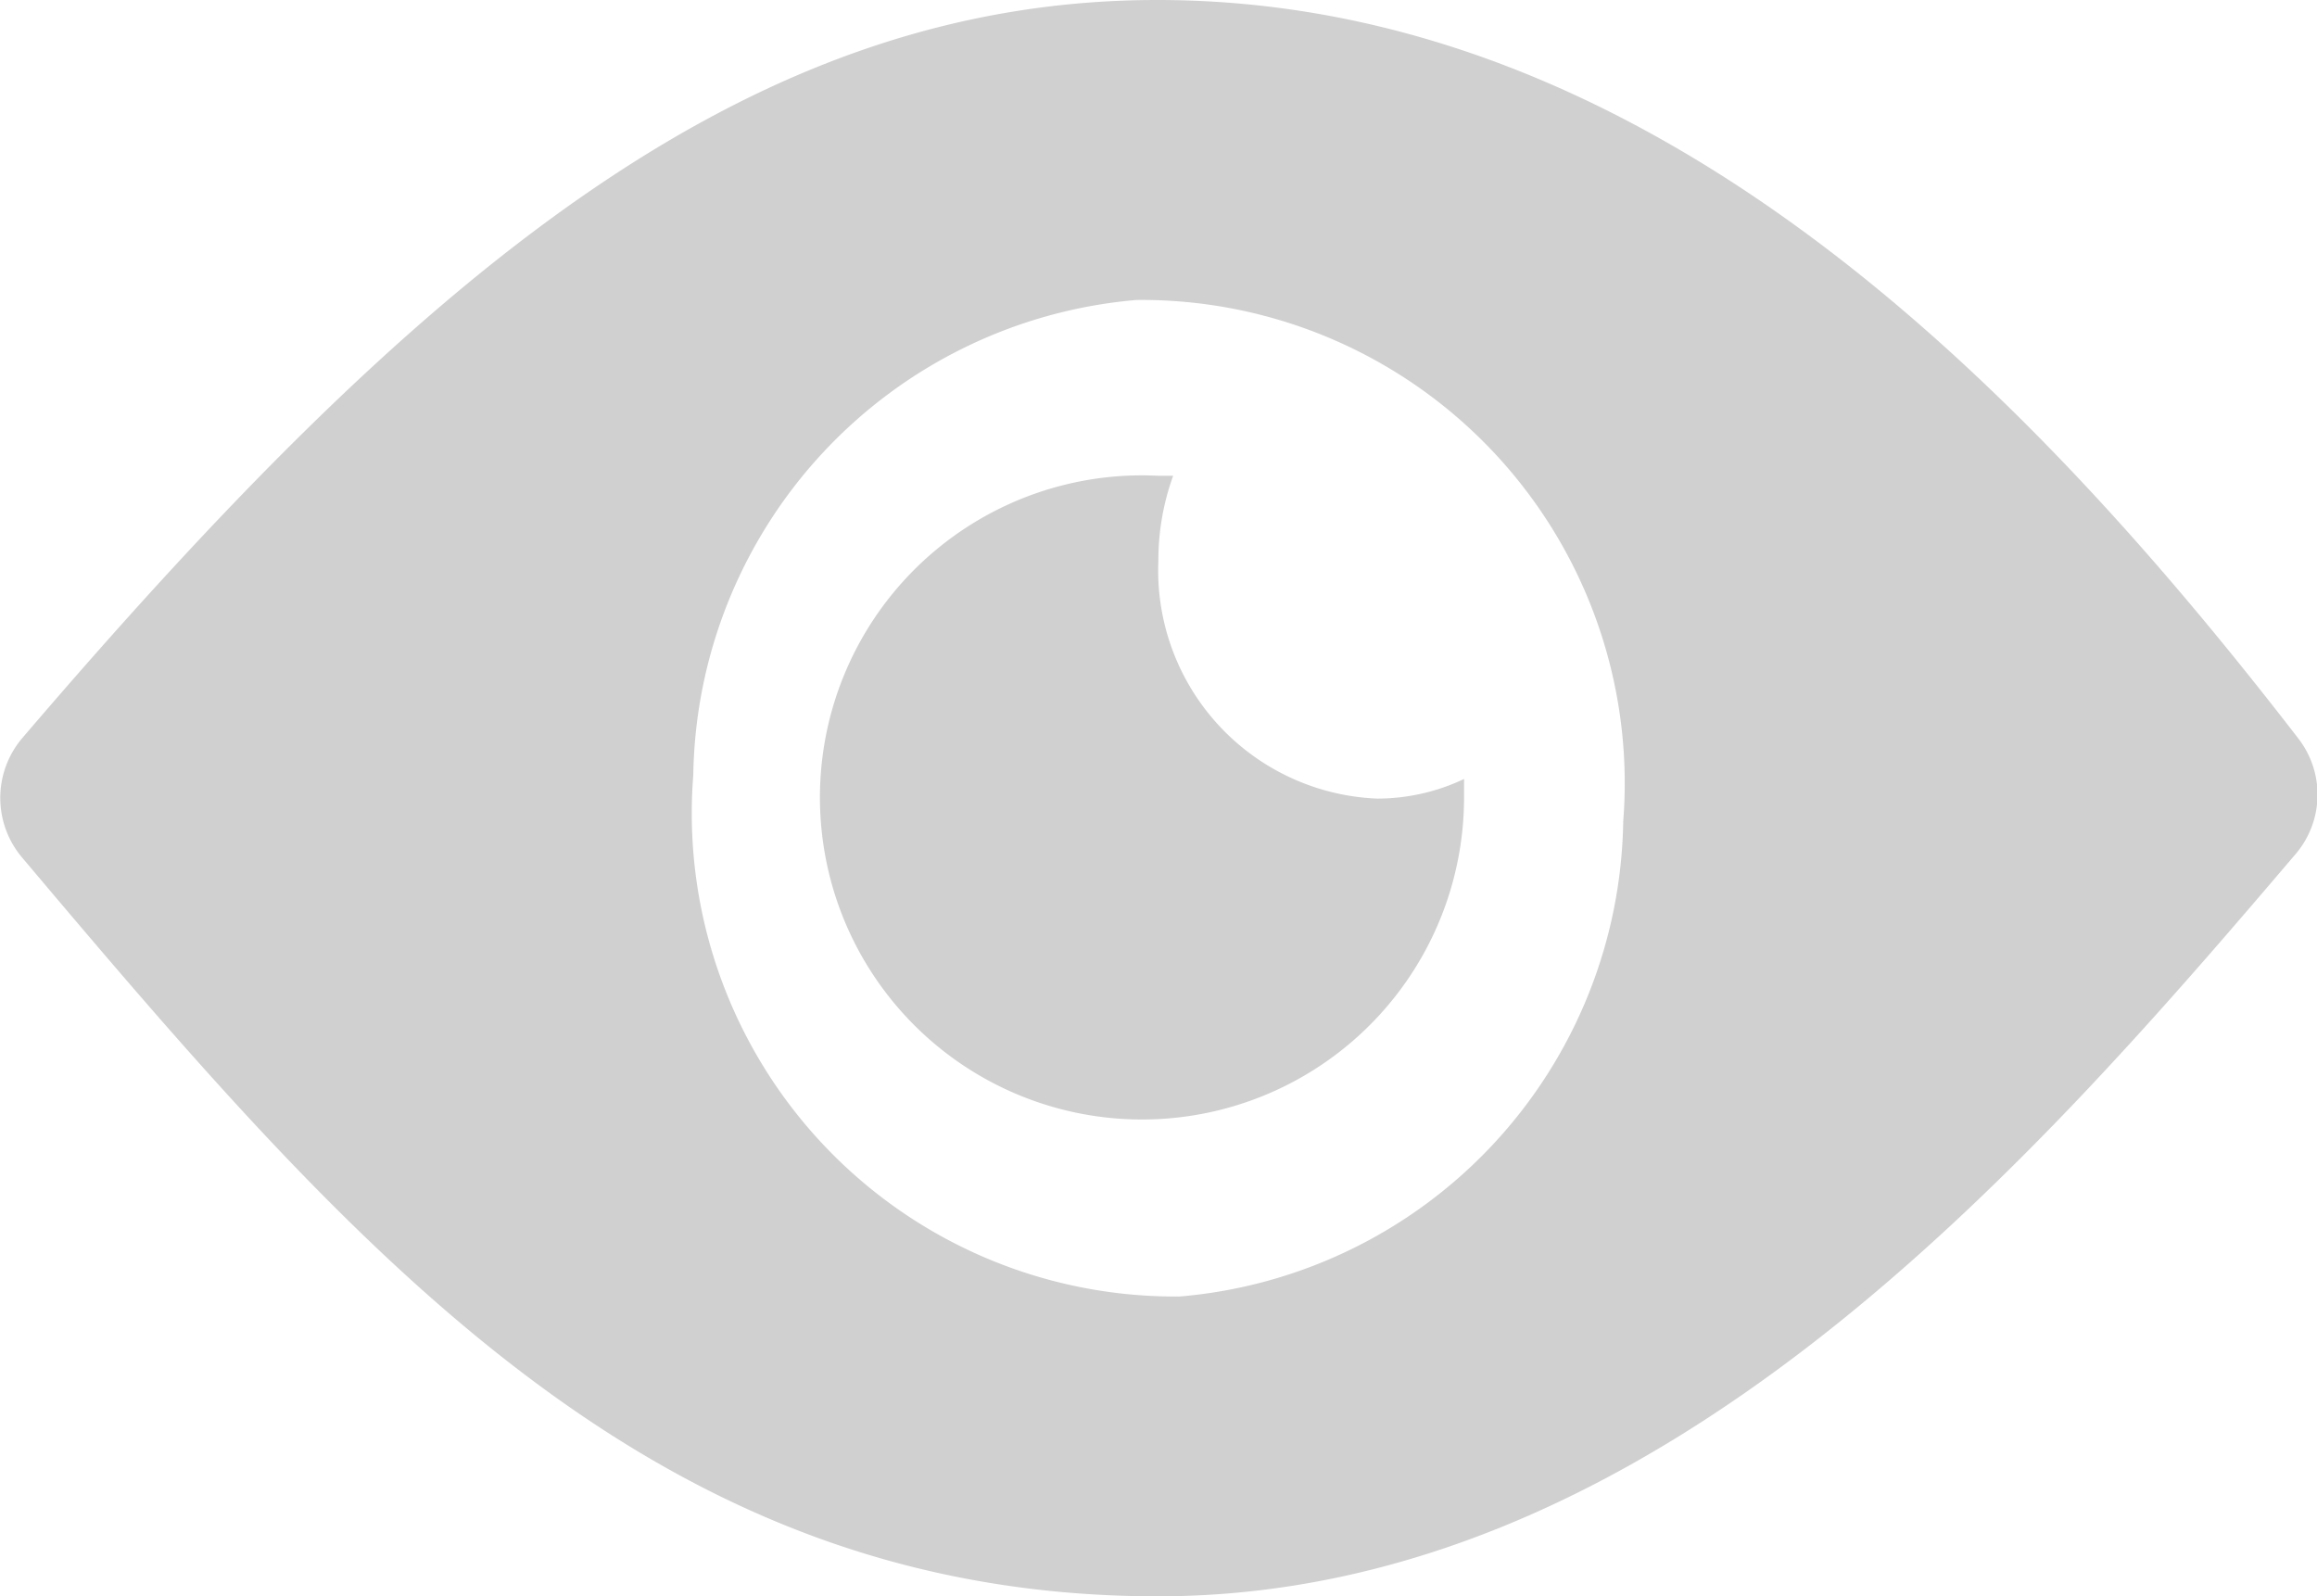 <svg xmlns="http://www.w3.org/2000/svg" width="18.662" height="12.857" viewBox="0 0 18.662 12.857">
  <g id="Group_964" data-name="Group 964" transform="translate(-724 -680.242)">
    <path id="Path_58" data-name="Path 58" d="M11.573,7.875c-3.349,0-5.99,2.259-9.147,5.951a.744.744,0,0,0,0,.951c2.7,3.2,5.086,5.955,9.151,5.955,4.015,0,7.027-3.469,9.168-5.982a.738.738,0,0,0,.021-.924C18.579,10.991,15.559,7.875,11.573,7.875Zm.183,10.442a3.892,3.892,0,0,1-3.92-4.2,3.9,3.9,0,0,1,3.57-3.826,3.892,3.892,0,0,1,3.92,4.2A3.9,3.9,0,0,1,11.756,18.317Z" transform="translate(721.748 672.367)" fill="#d0d0d0"/>
    <path id="Path_59" data-name="Path 59" d="M15.962,14.189a2,2,0,0,1,.119-.685c-.038,0-.077,0-.119,0a2.594,2.594,0,1,0,2.462,2.6c0-.053,0-.105,0-.158a1.632,1.632,0,0,1-.7.158A1.839,1.839,0,0,1,15.962,14.189Z" transform="translate(717.368 670.57)" fill="#d0d0d0"/>
  </g>
</svg>
